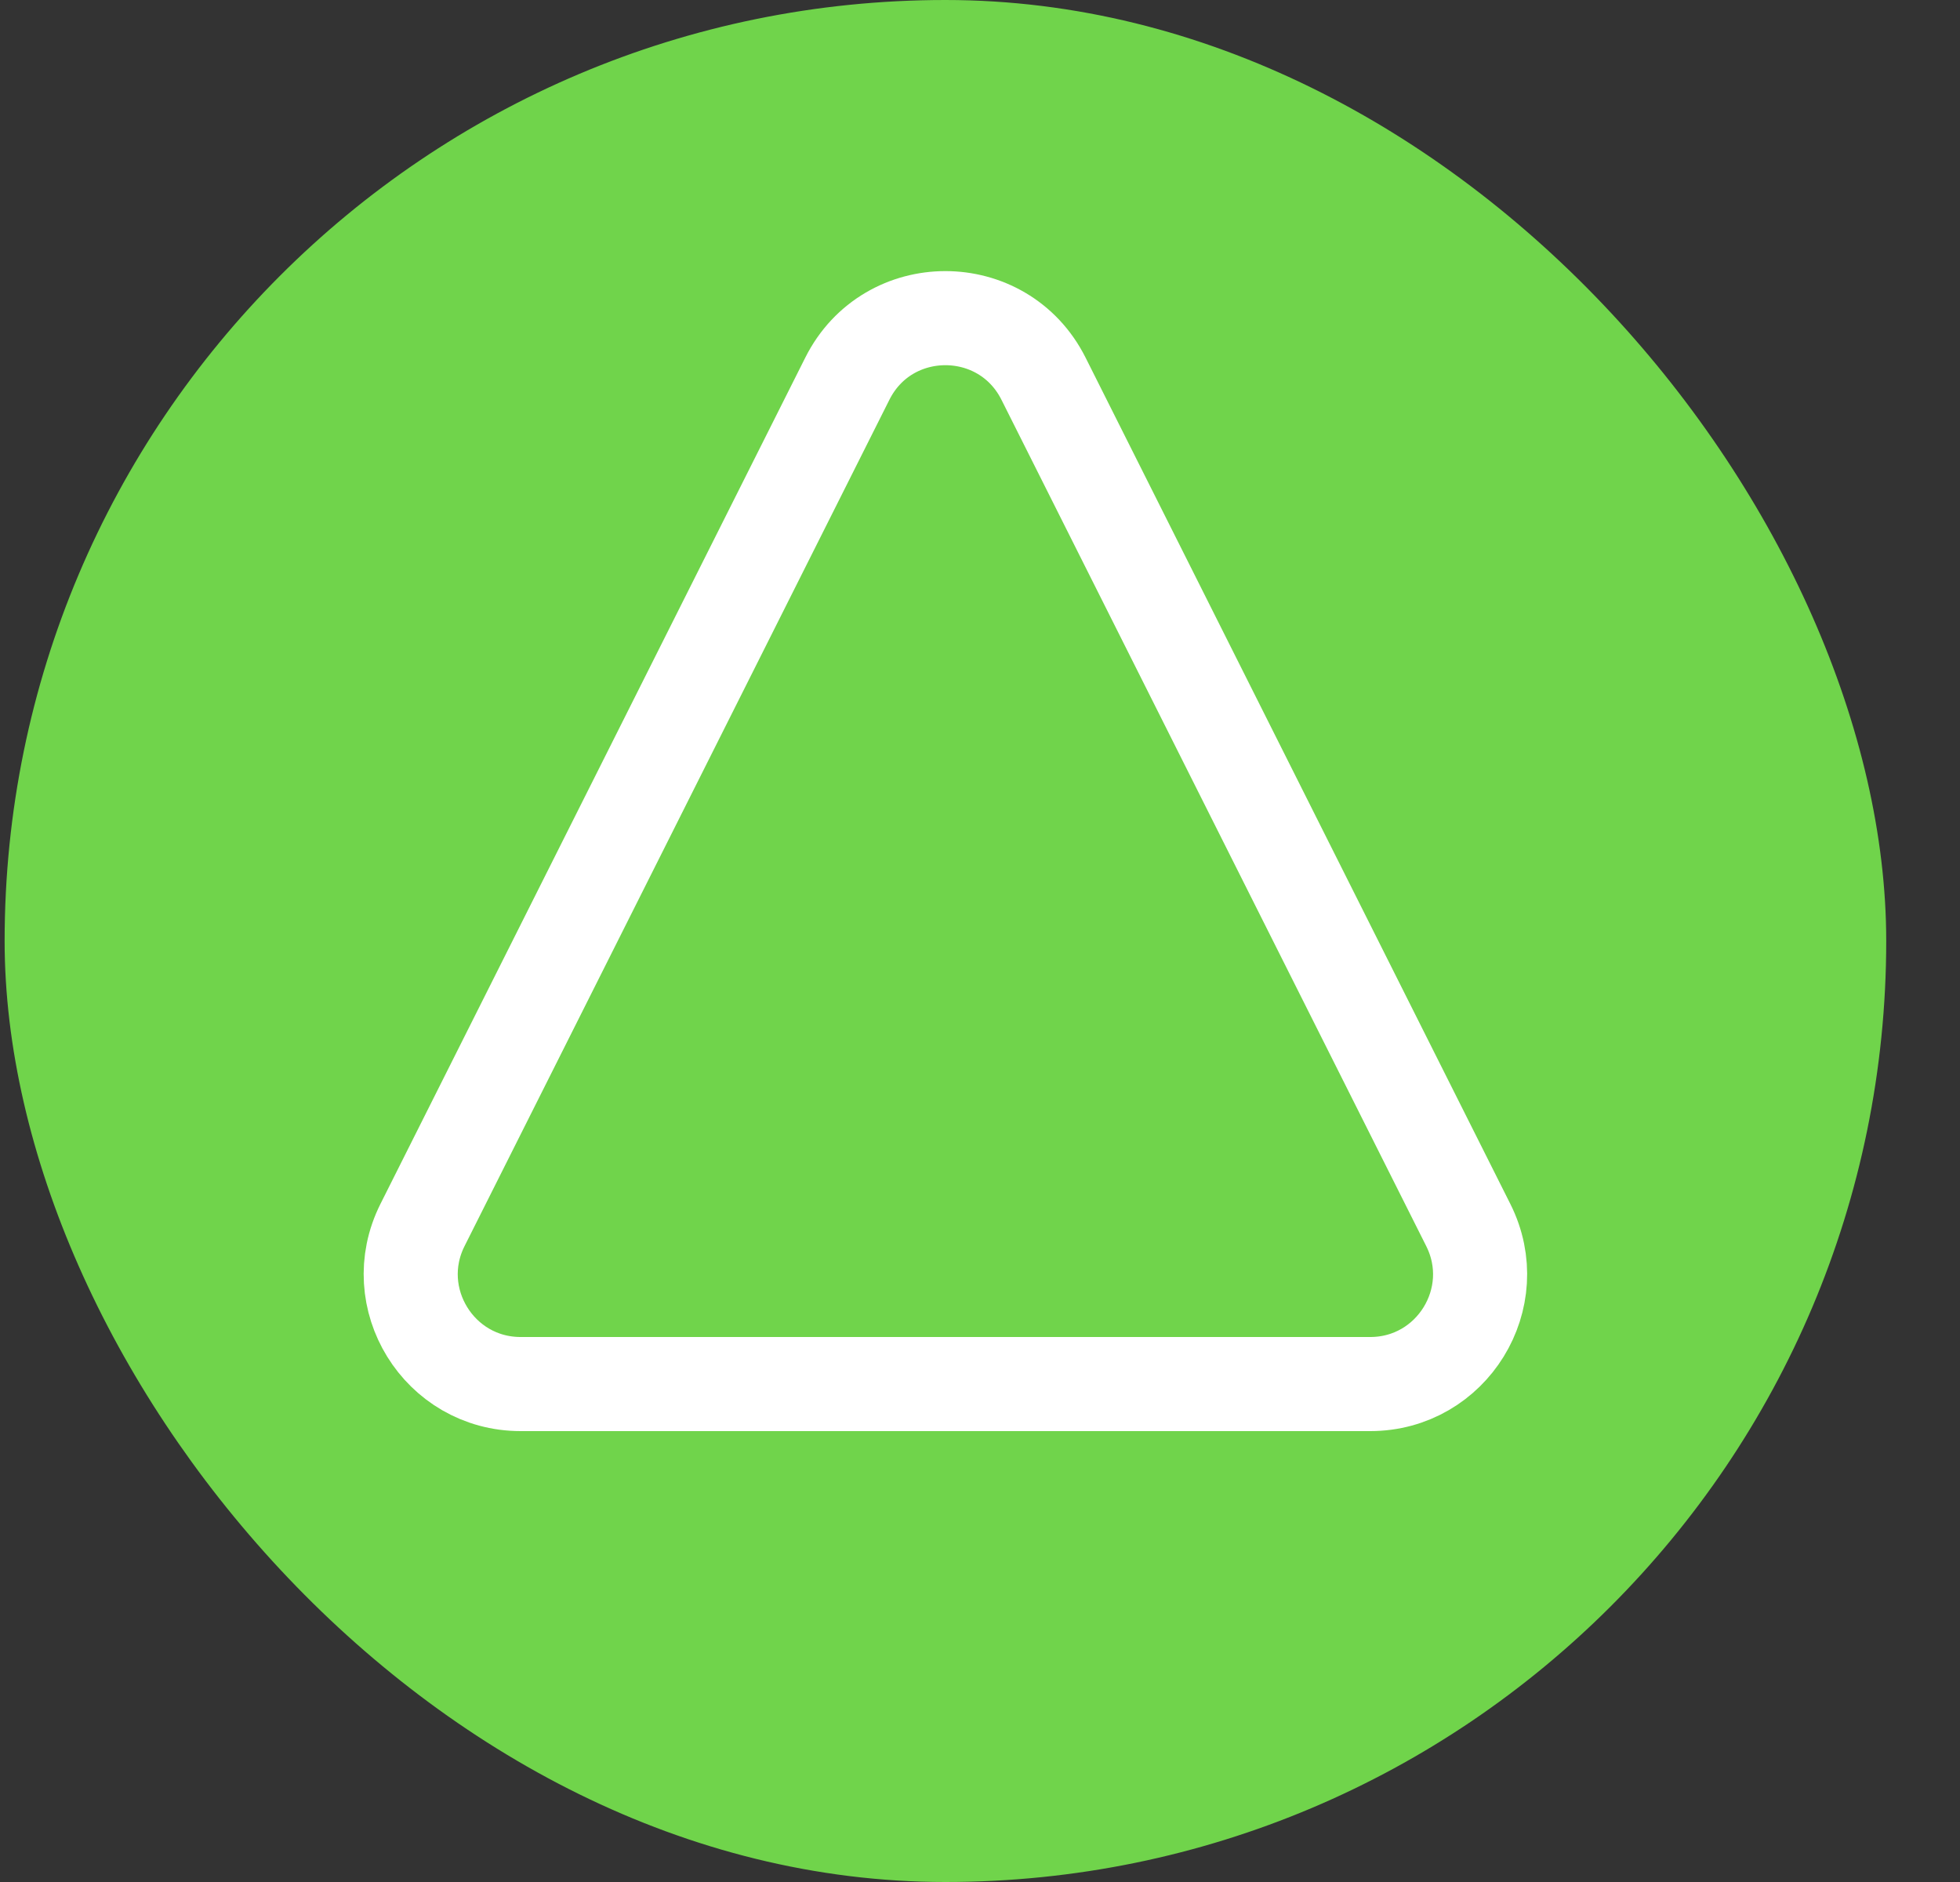 <svg width="25" height="24" viewBox="0 0 25 24" fill="none" xmlns="http://www.w3.org/2000/svg">
<rect x="0" y="0" width="25" height="24" fill="#333333" stroke="none"/>
<g id="Aurora">
<rect x="0.059" width="24" height="24" rx="12" fill="#70D44B"/>
<path id="Polygon 1" d="M10.808 4.829C11.324 3.8 12.793 3.8 13.31 4.829L18.728 15.622C19.196 16.553 18.519 17.65 17.477 17.65H6.641C5.599 17.65 4.922 16.553 5.389 15.622L10.808 4.829Z" stroke="white" stroke-width="1.2"/>
</g>
</svg>
